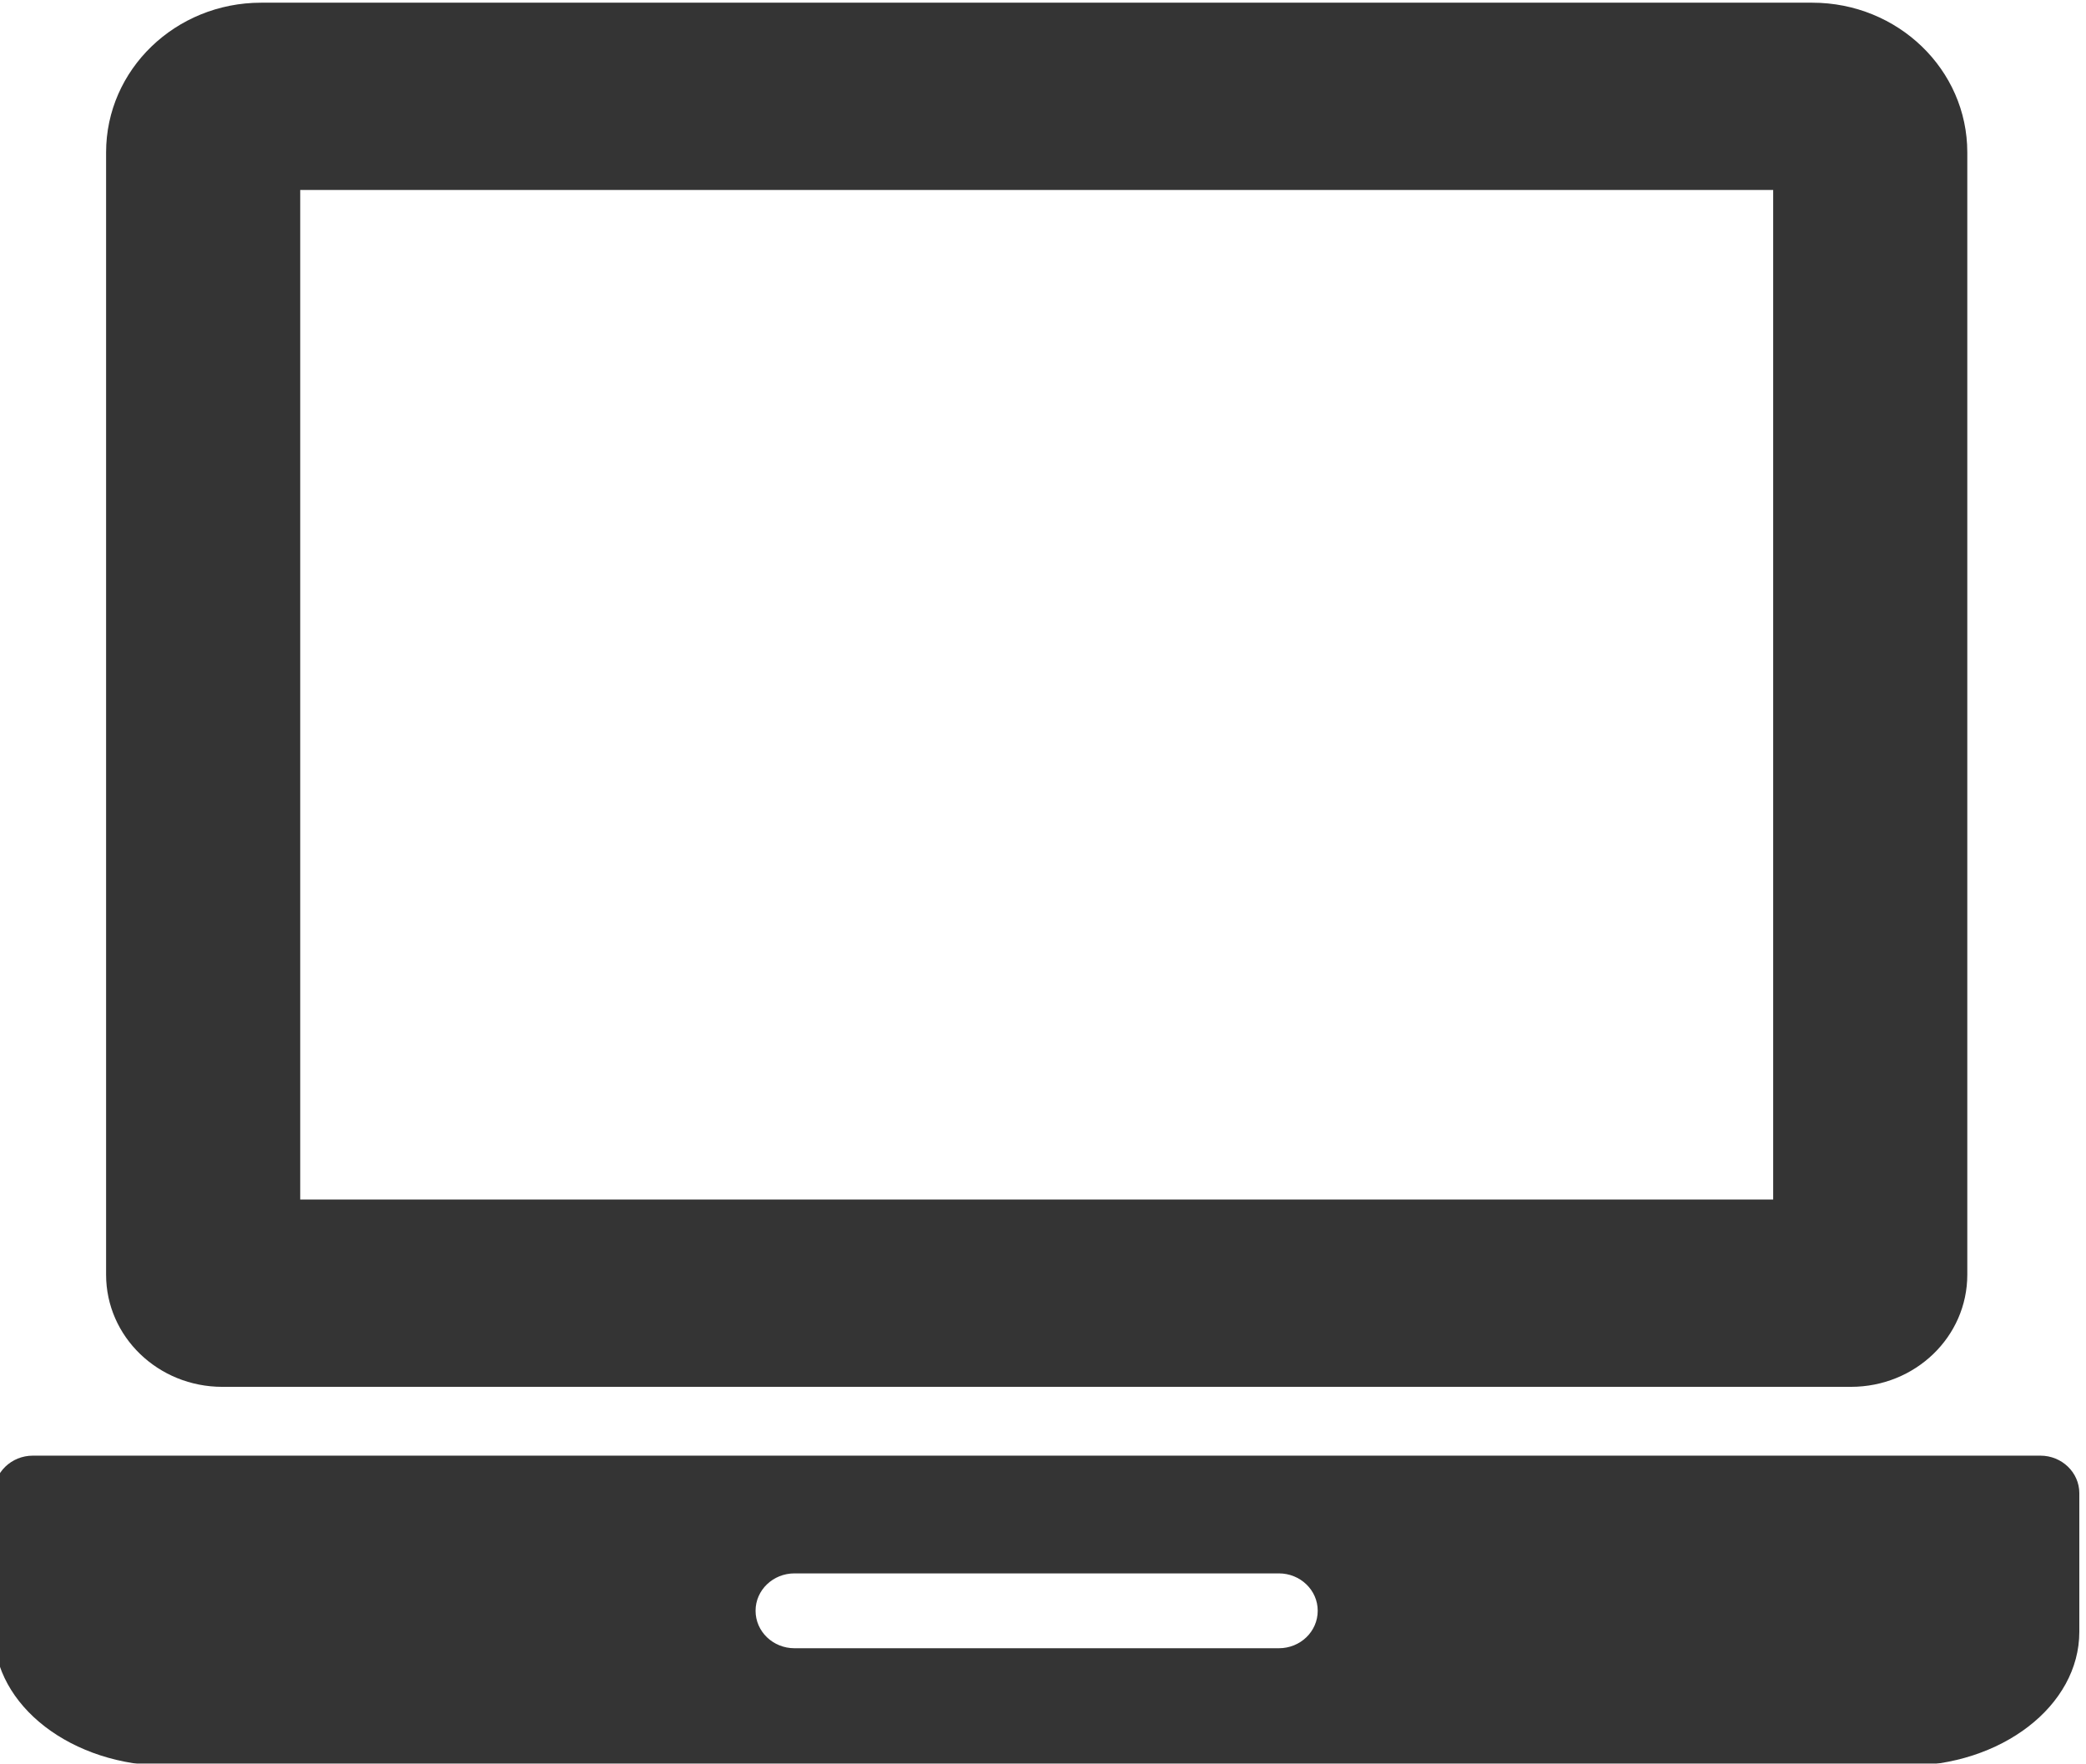 <?xml version="1.0" encoding="UTF-8"?>
<!-- Created with Inkscape (http://www.inkscape.org/) -->
<svg id="svg6530" width="14.632mm" height="12.371mm" version="1.1" viewBox="0 0 51.847 43.835" xmlns="http://www.w3.org/2000/svg" xmlns:cc="http://creativecommons.org/ns#" xmlns:dc="http://purl.org/dc/elements/1.1/" xmlns:rdf="http://www.w3.org/1999/02/22-rdf-syntax-ns#">
 <g id="layer1" transform="translate(-363.11 -381.51)">
  <g id="g3726" transform="matrix(.915 0 0 -.915 -116.49 600.56)">
   <g id="g3728">
    <g id="g3734">
     <g id="g3758">
      <g id="g3760" opacity=".796">
       <g id="g3764">
        <g id="g3766">
         <g id="g3770">
          <g id="g3772">
           <g id="g3776">
            <g id="g3778">
             <path id="path3782" d="m579.58 199.86h-54.535c-0.583 0-1.056-0.457-1.056-1.019v-3.765c0-2.012 2.116-3.643 4.733-3.643h47.18c2.616 0 4.733 1.631 4.733 3.643v3.765c0 0.562-0.475 1.019-1.056 1.019zm-20.688-5.231h-13.159c-0.581 0-1.056 0.452-1.056 1.019 0 0.561 0.475 1.014 1.056 1.014h13.159c0.581 0 1.055-0.453 1.055-1.014 0-0.567-0.473-1.019-1.055-1.019zm-28.702 7.1h44.24c1.751 0 3.162 1.361 3.162 3.046v30.486c0 2.246-1.884 4.065-4.212 4.065h-42.133c-2.328 0-4.212-1.819-4.212-4.065v-30.486c0-1.685 1.416-3.046 3.156-3.046zm2.118 32.51h40.011v-27.422h-40.011v27.422z"/>
            </g>
           </g>
          </g>
         </g>
        </g>
       </g>
      </g>
     </g>
    </g>
   </g>
  </g>
 </g>
</svg>
